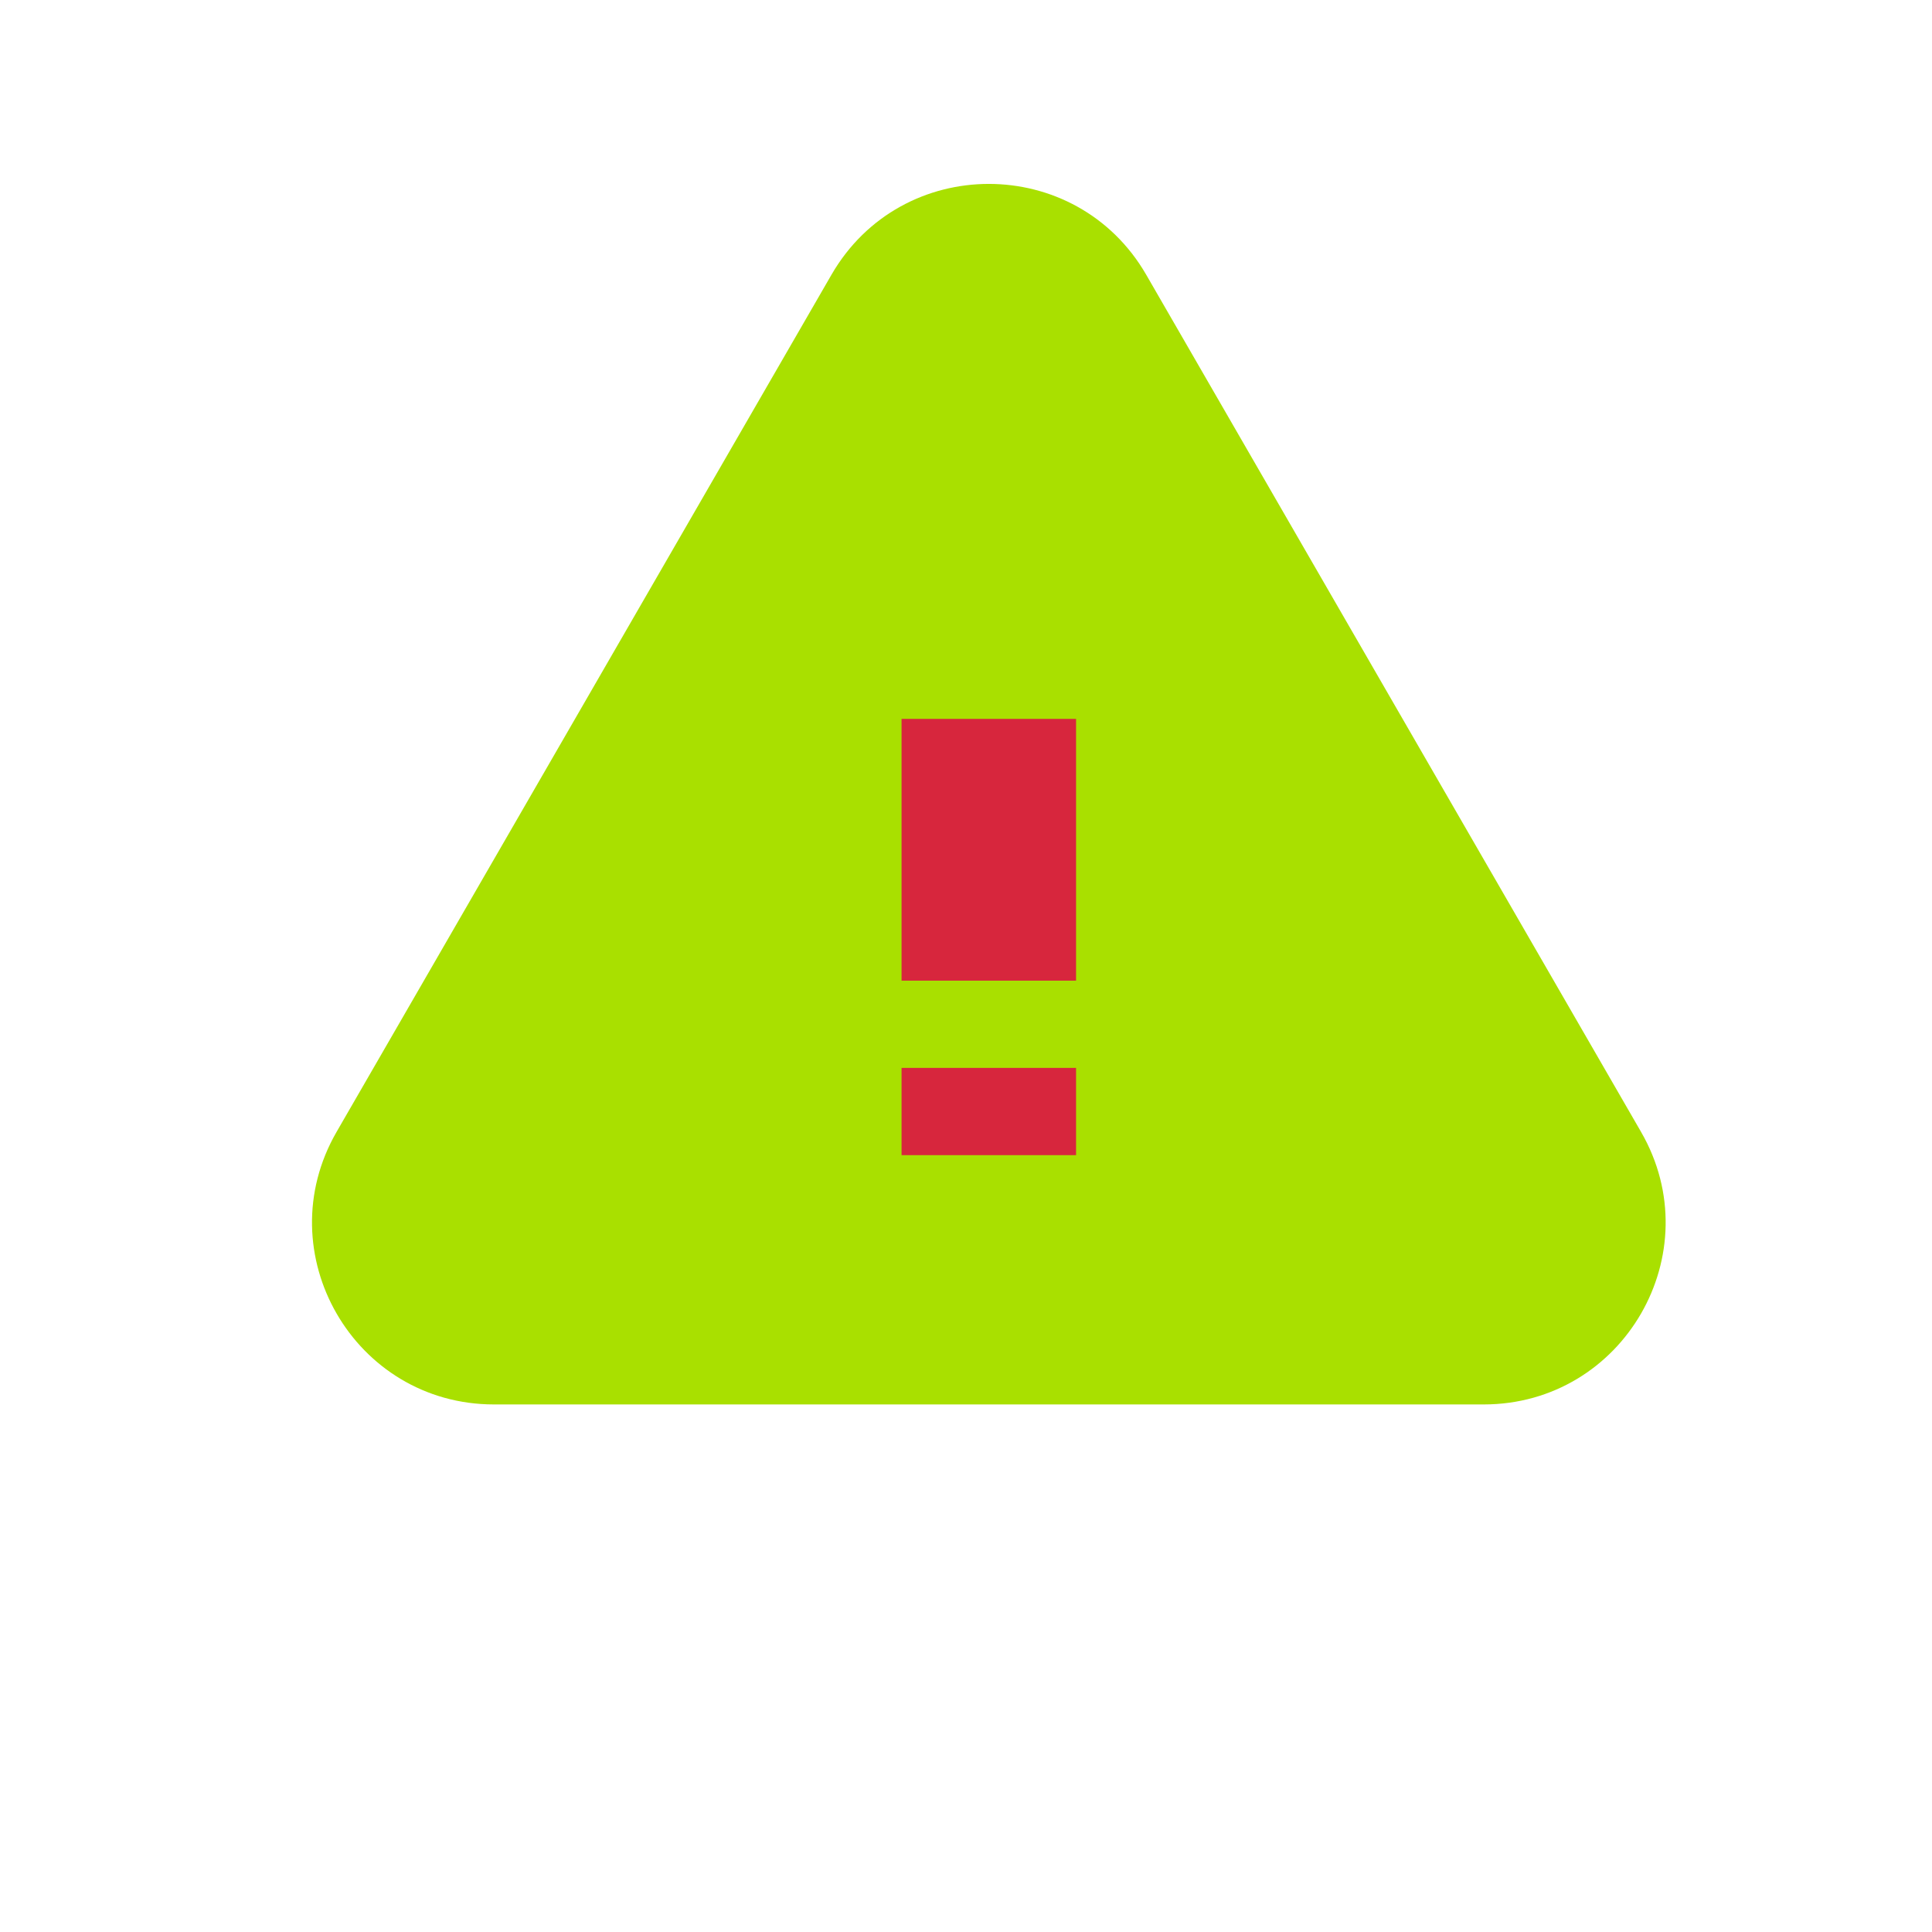 <svg width="31" height="31" viewBox="0 0 31 31" fill="none" xmlns="http://www.w3.org/2000/svg">
<path d="M13.341 4.409C14.463 2.465 17.269 2.465 18.392 4.409L26.331 18.161C27.454 20.105 26.051 22.535 23.806 22.535H7.926C5.682 22.535 4.279 20.105 5.401 18.161L13.341 4.409Z" fill="#A9E000"/>
<path d="M14.466 15.735V11.535H17.266V15.735H14.466ZM14.466 18.535V17.135H17.266V18.535H14.466Z" fill="#D7263D"/>
</svg>